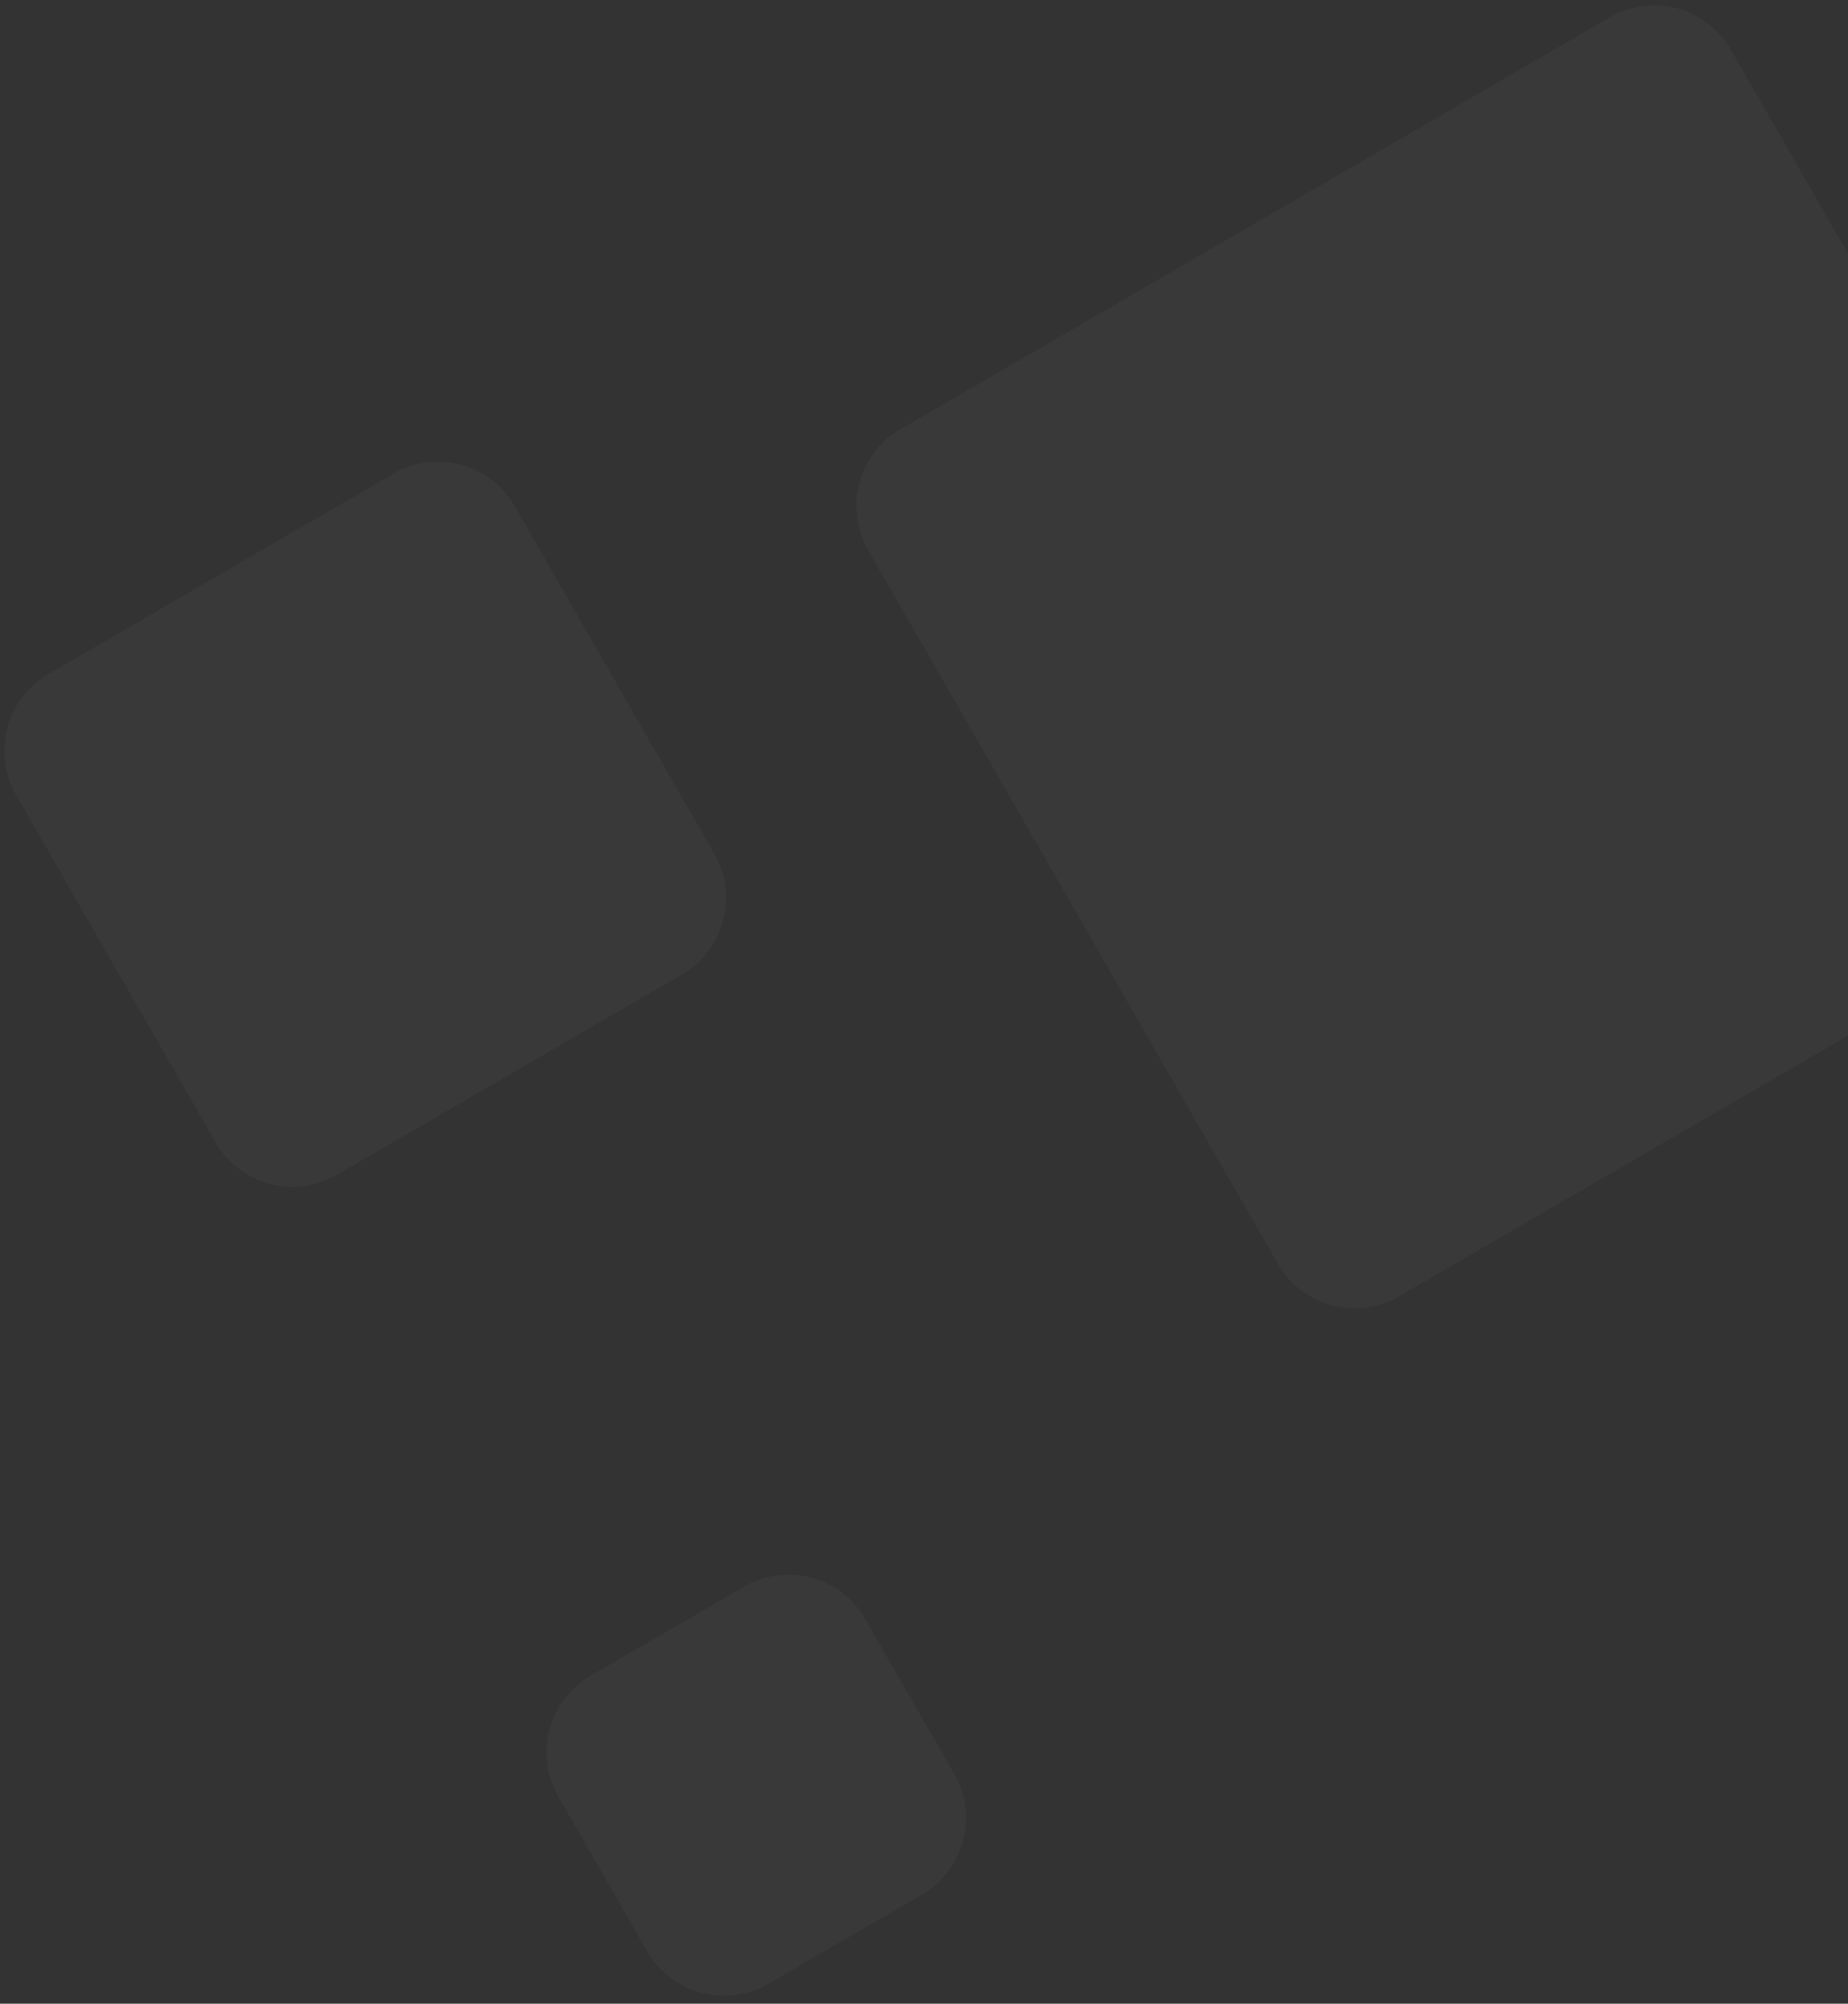 <svg xmlns="http://www.w3.org/2000/svg" width="167" height="181" viewBox="0 0 167 181">
    <rect x="0" y="0" width="167" height="181" fill="#333333" stroke="none"/>
    <g fill="#FFF" fill-rule="evenodd" opacity=".031">
        <path d="M4.37 60.894l31.196-18.107a8 8 0 0 1 10.953 2.935l18.032 31.4a8 8 0 0 1-2.921 10.903l-31.196 18.108a8 8 0 0 1-10.953-2.935l-18.032-31.4A8 8 0 0 1 4.37 60.893zM81.37 38.776l64.104-37.209a8 8 0 0 1 10.954 2.935l37.032 64.486a8 8 0 0 1-2.922 10.903l-64.104 37.21a8 8 0 0 1-10.953-2.936L78.449 49.68a8 8 0 0 1 2.921-10.903zM53.37 151.378l13.875-8.053A8 8 0 0 1 78.2 146.26l8.032 13.986a8 8 0 0 1-2.922 10.903l-13.875 8.054a8 8 0 0 1-10.953-2.935l-8.032-13.987a8 8 0 0 1 2.921-10.903z"/>
    </g>
</svg>
